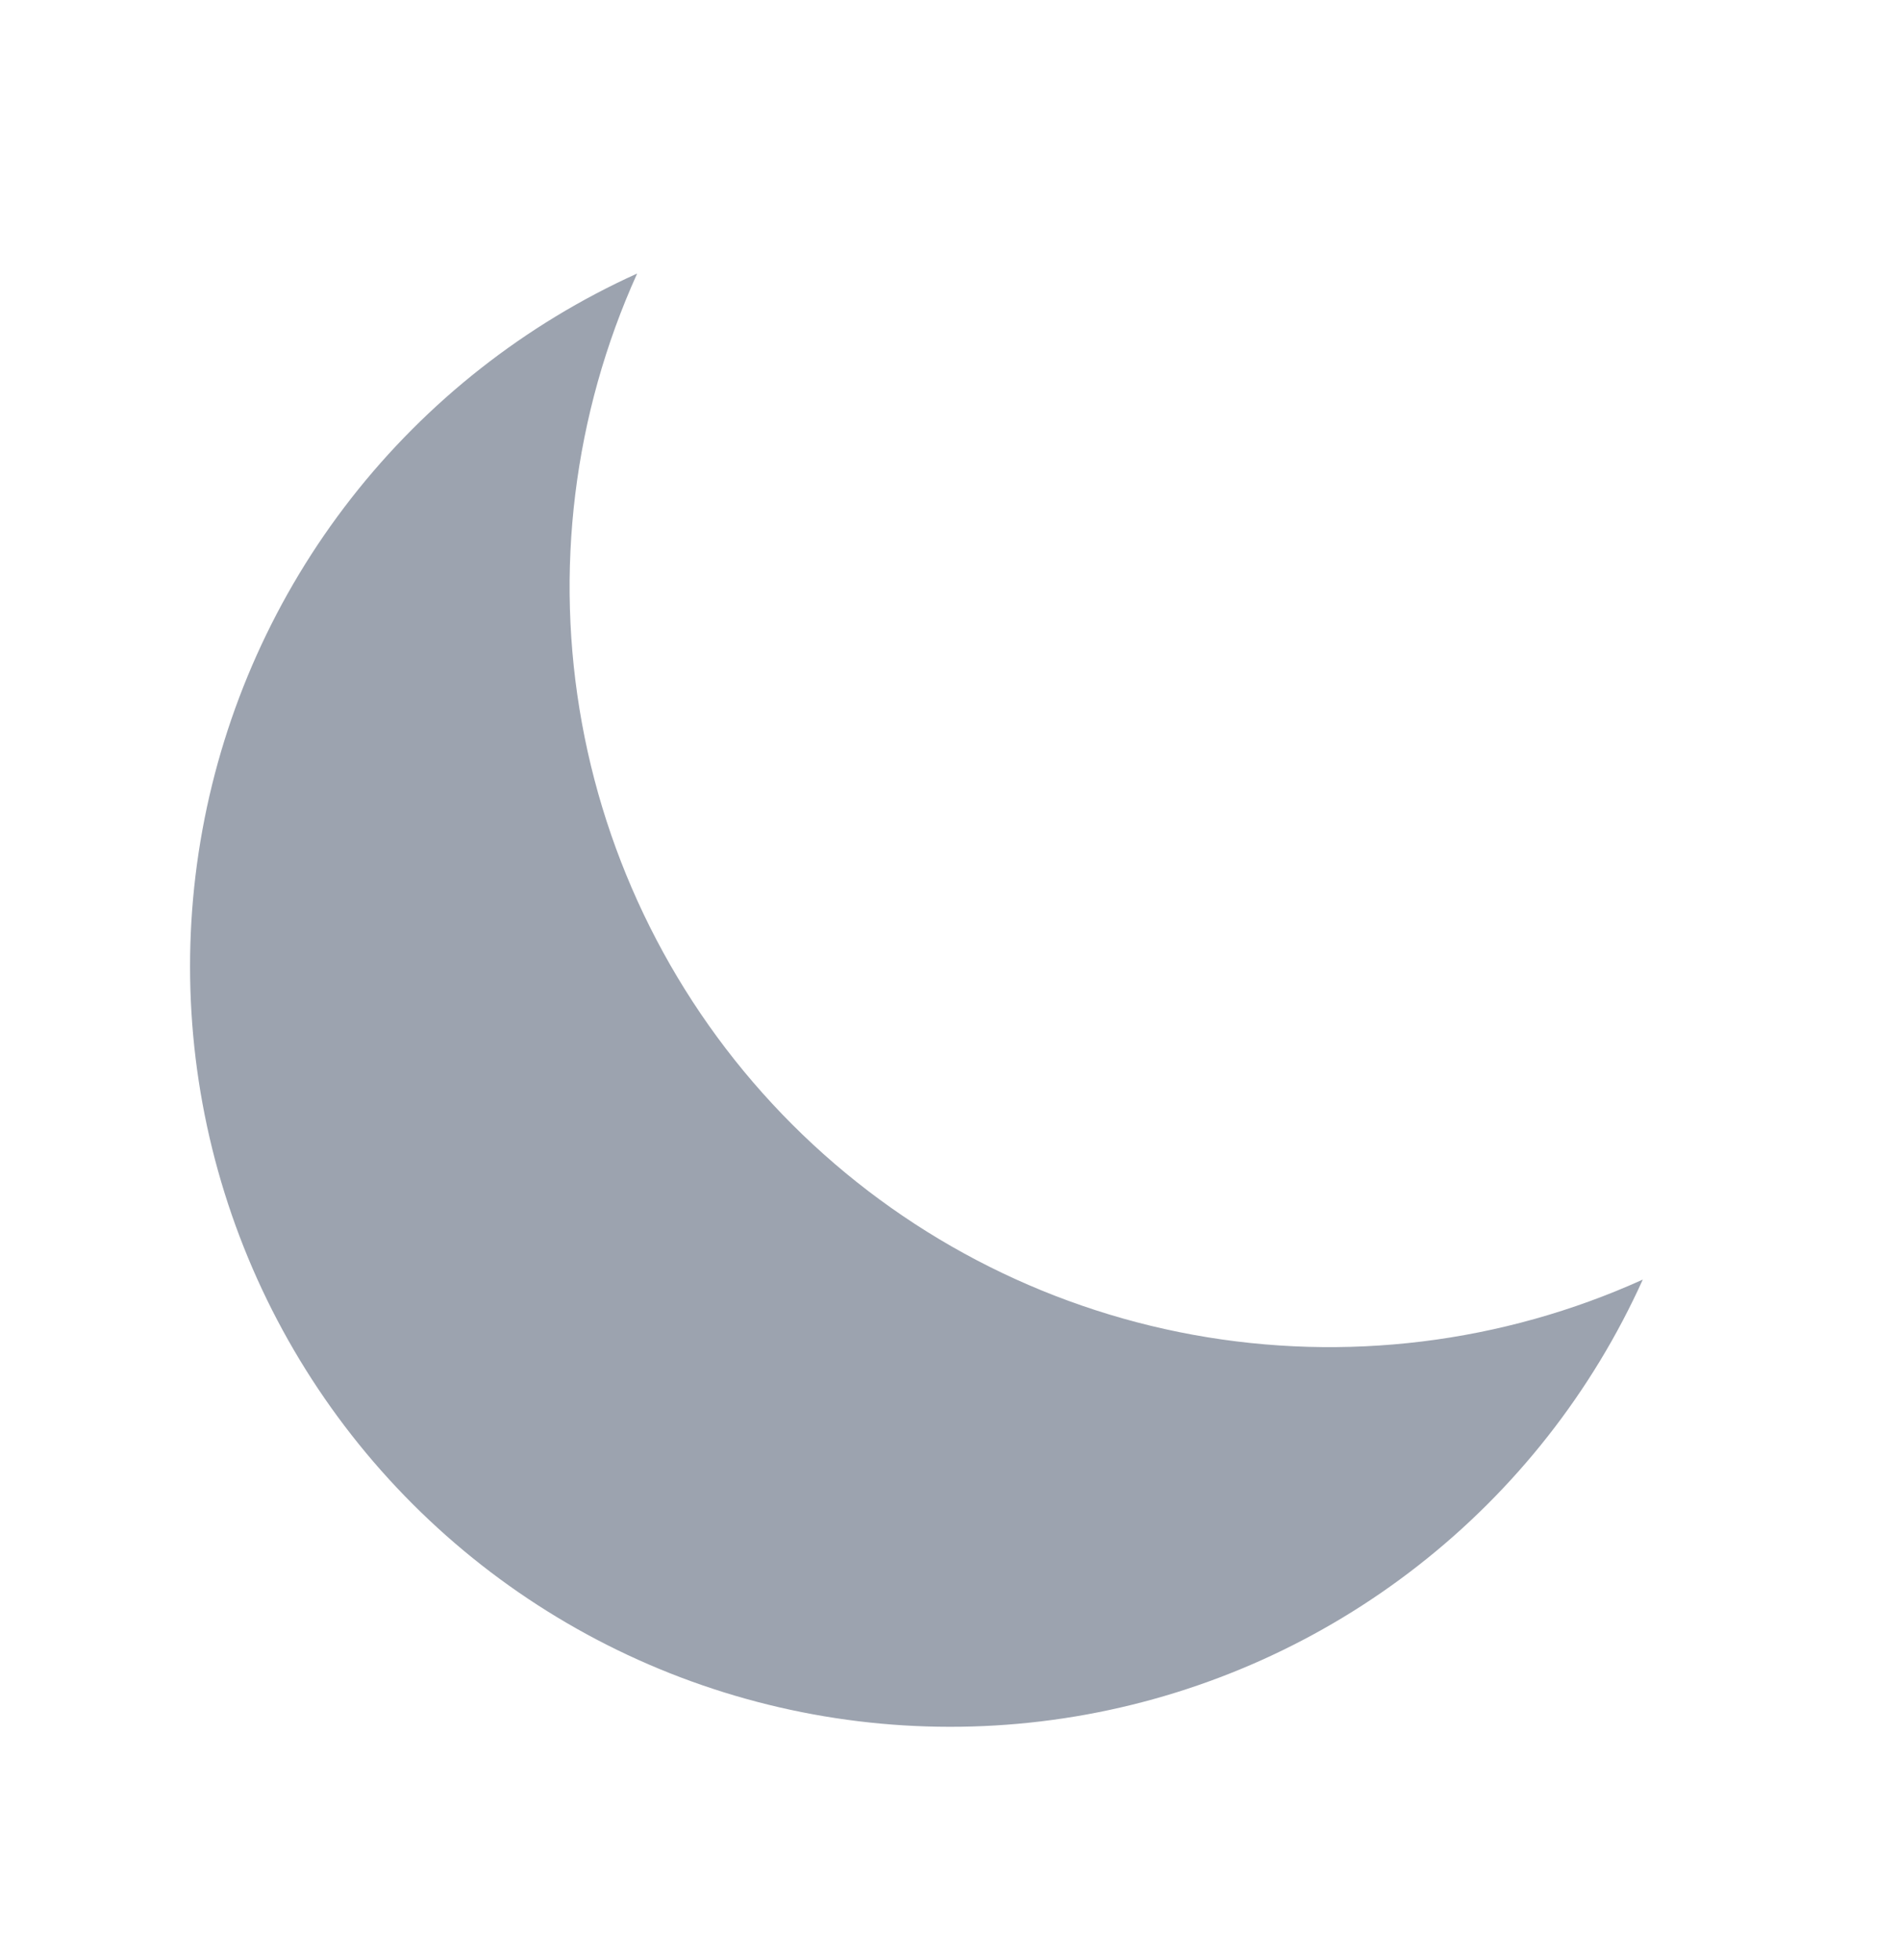 <svg width="32" height="33" viewBox="0 0 32 33" fill="none" xmlns="http://www.w3.org/2000/svg">
<path d="M27.668 21.543C25.298 22.615 22.657 22.939 20.098 22.473C17.538 22.006 15.182 20.771 13.342 18.931C11.503 17.092 10.267 14.735 9.801 12.176C9.334 9.616 9.659 6.976 10.731 4.605C8.844 5.458 7.192 6.756 5.916 8.388C4.641 10.019 3.781 11.936 3.409 13.973C3.037 16.01 3.165 18.107 3.782 20.084C4.399 22.061 5.486 23.859 6.951 25.323C8.415 26.787 10.213 27.875 12.19 28.491C14.166 29.108 16.263 29.236 18.301 28.865C20.338 28.493 22.255 27.633 23.886 26.357C25.518 25.082 26.816 23.43 27.668 21.543Z" fill="#9CA3AF"/>
</svg>
